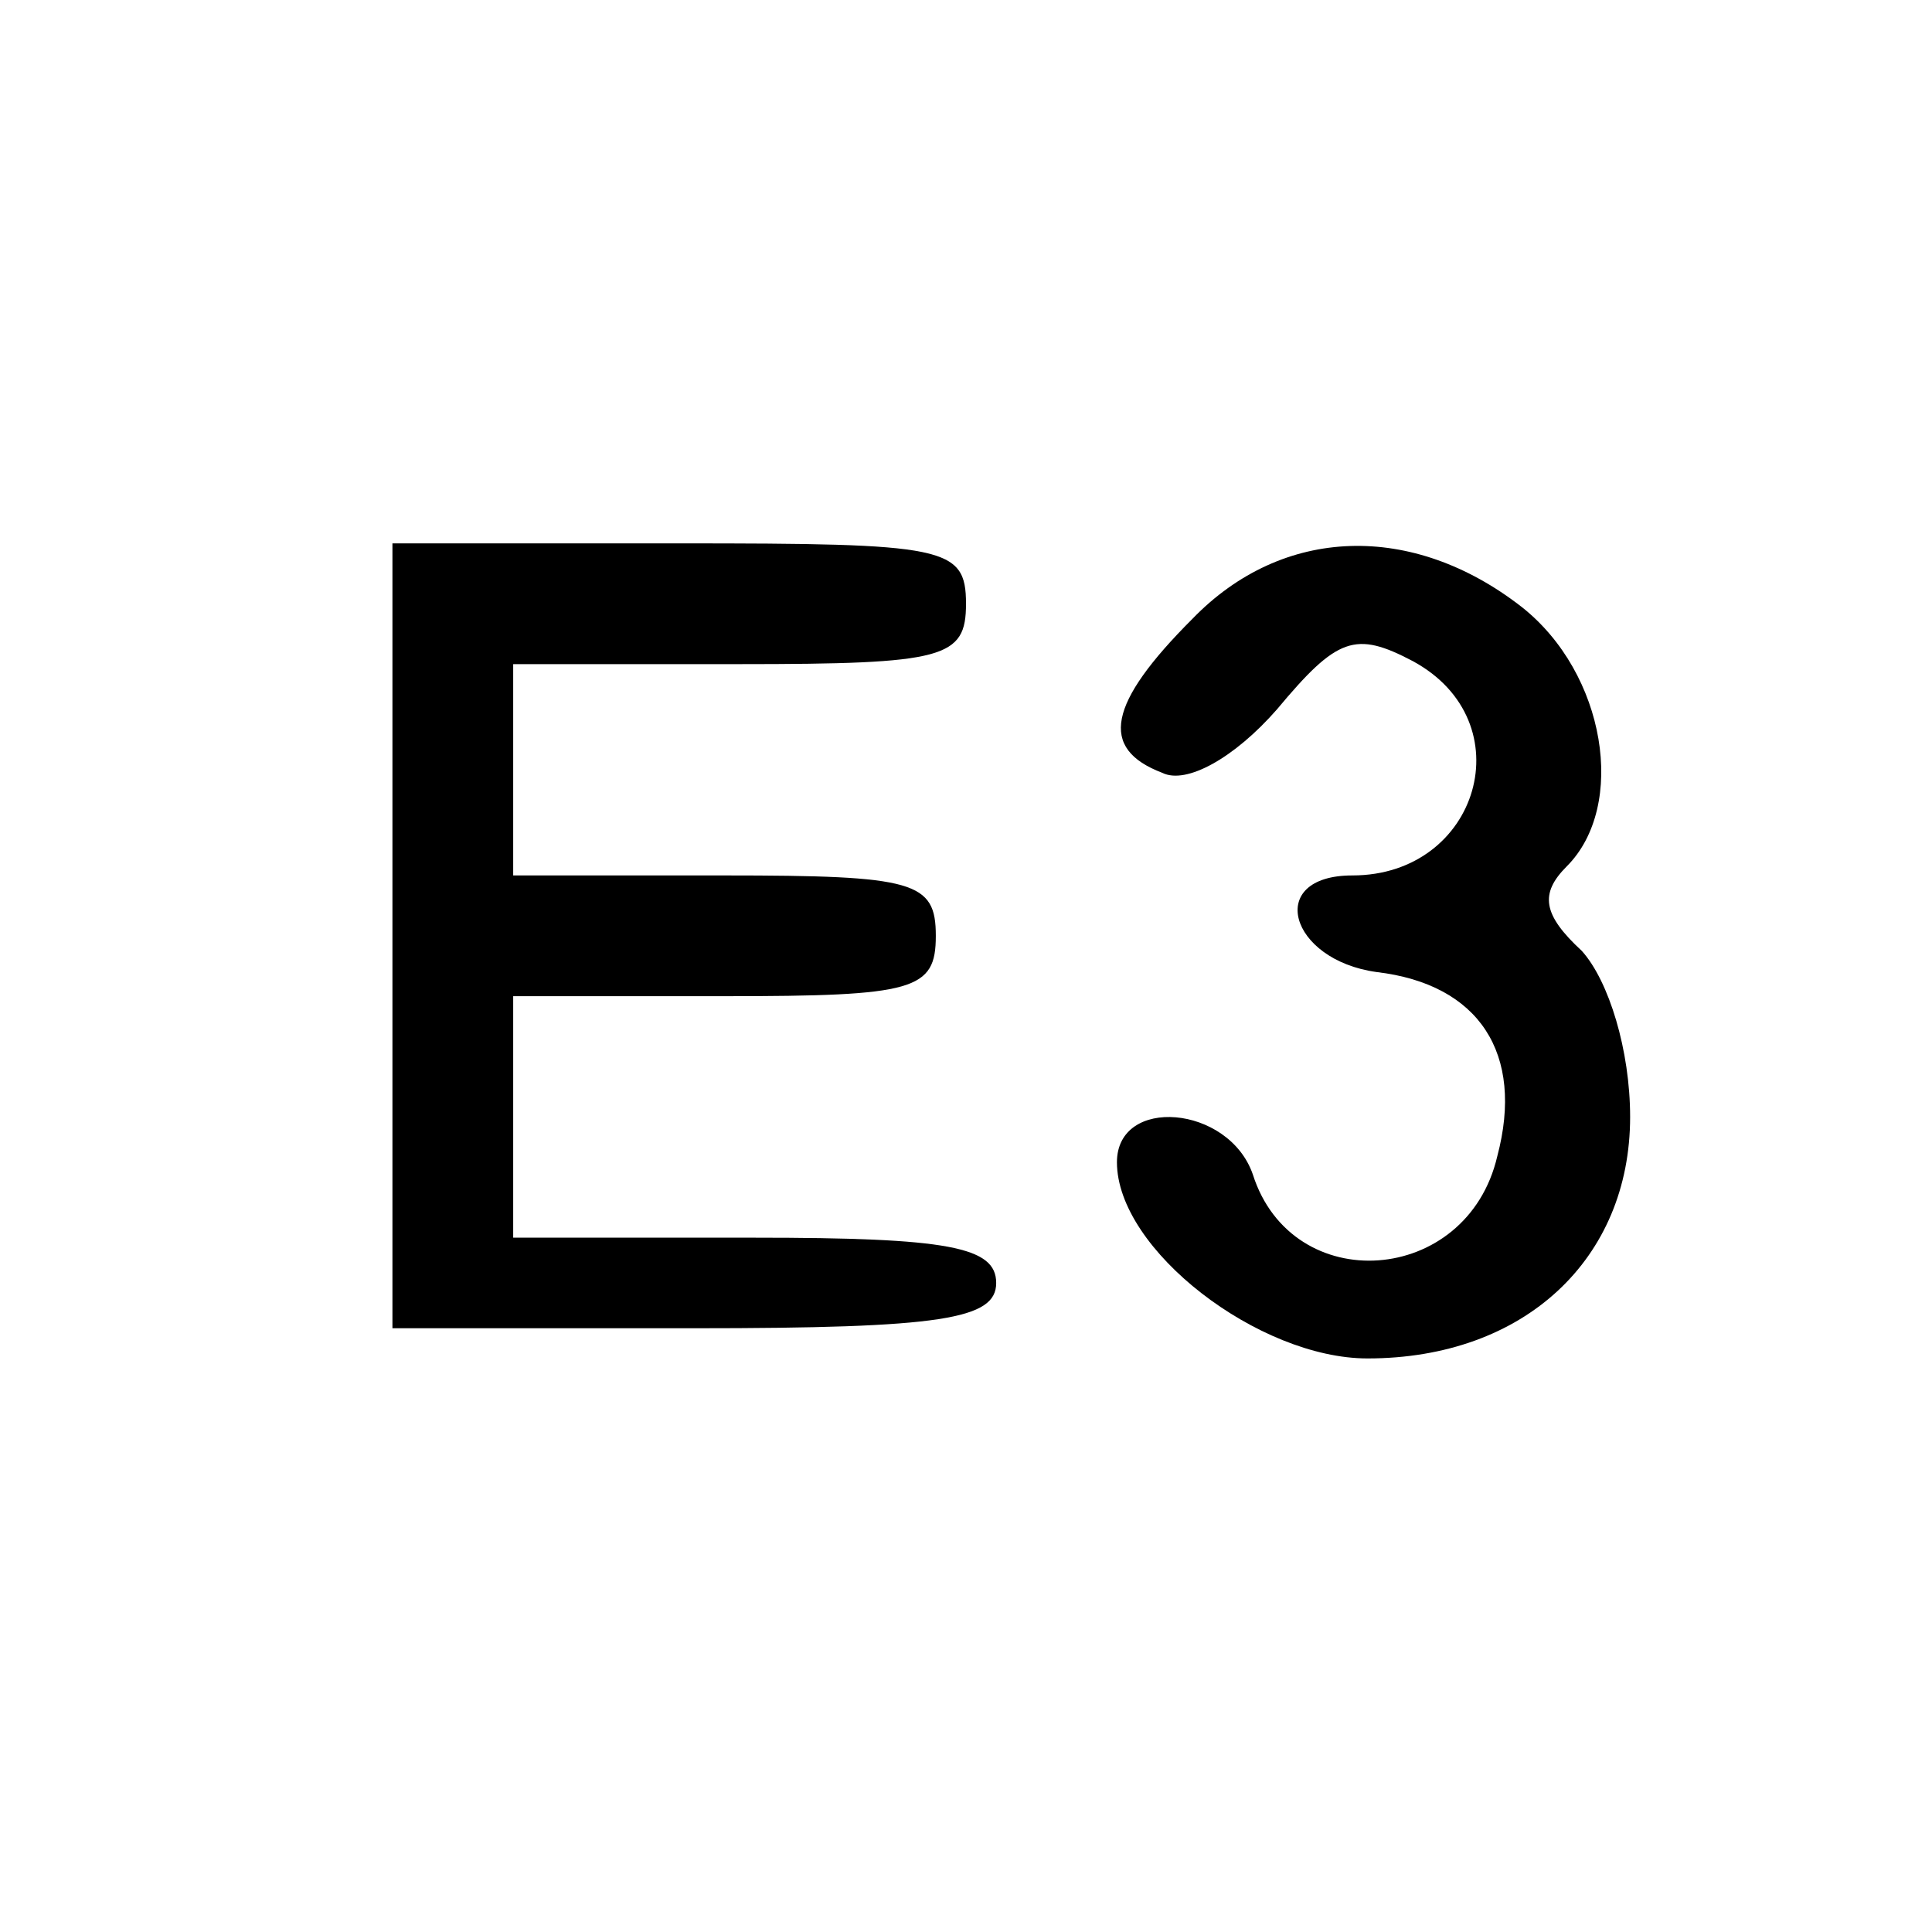 <?xml version="1.0" standalone="no"?>
<!DOCTYPE svg PUBLIC "-//W3C//DTD SVG 20010904//EN"
 "http://www.w3.org/TR/2001/REC-SVG-20010904/DTD/svg10.dtd">
<svg version="1.0" xmlns="http://www.w3.org/2000/svg"
 width="64pt" height="64pt" viewBox="0 0 64 64"
 preserveAspectRatio="xMidYMid meet">
<g transform="translate(0,64) scale(0.1,-0.1)"
fill="#000000" stroke="none">
<path d="M130 330 l0 -130 100 0 c82 0 100 3 100 15 0 12 -16 15 -80 15 l-80
0 0 40 0 40 70 0 c63 0 70 2 70 20 0 18 -7 20 -70 20 l-70 0 0 35 0 35 75 0
c68 0 75 2 75 20 0 19 -7 20 -95 20 l-95 0 0 -130z"/>
<path d="M395 435 c-28 -28 -31 -43 -10 -51 8 -4 24 5 38 21 20 24 26 26 45
16 37 -20 22 -71 -20 -71 -29 0 -21 -28 8 -32 34 -4 49 -27 40 -61 -10 -43
-68 -47 -81 -6 -8 23 -45 26 -45 4 0 -29 47 -65 83 -65 52 0 87 33 87 80 0 22
-7 45 -16 55 -13 12 -14 19 -5 28 20 20 13 64 -15 86 -36 28 -79 27 -109 -4z"/>
</g>
</svg>
